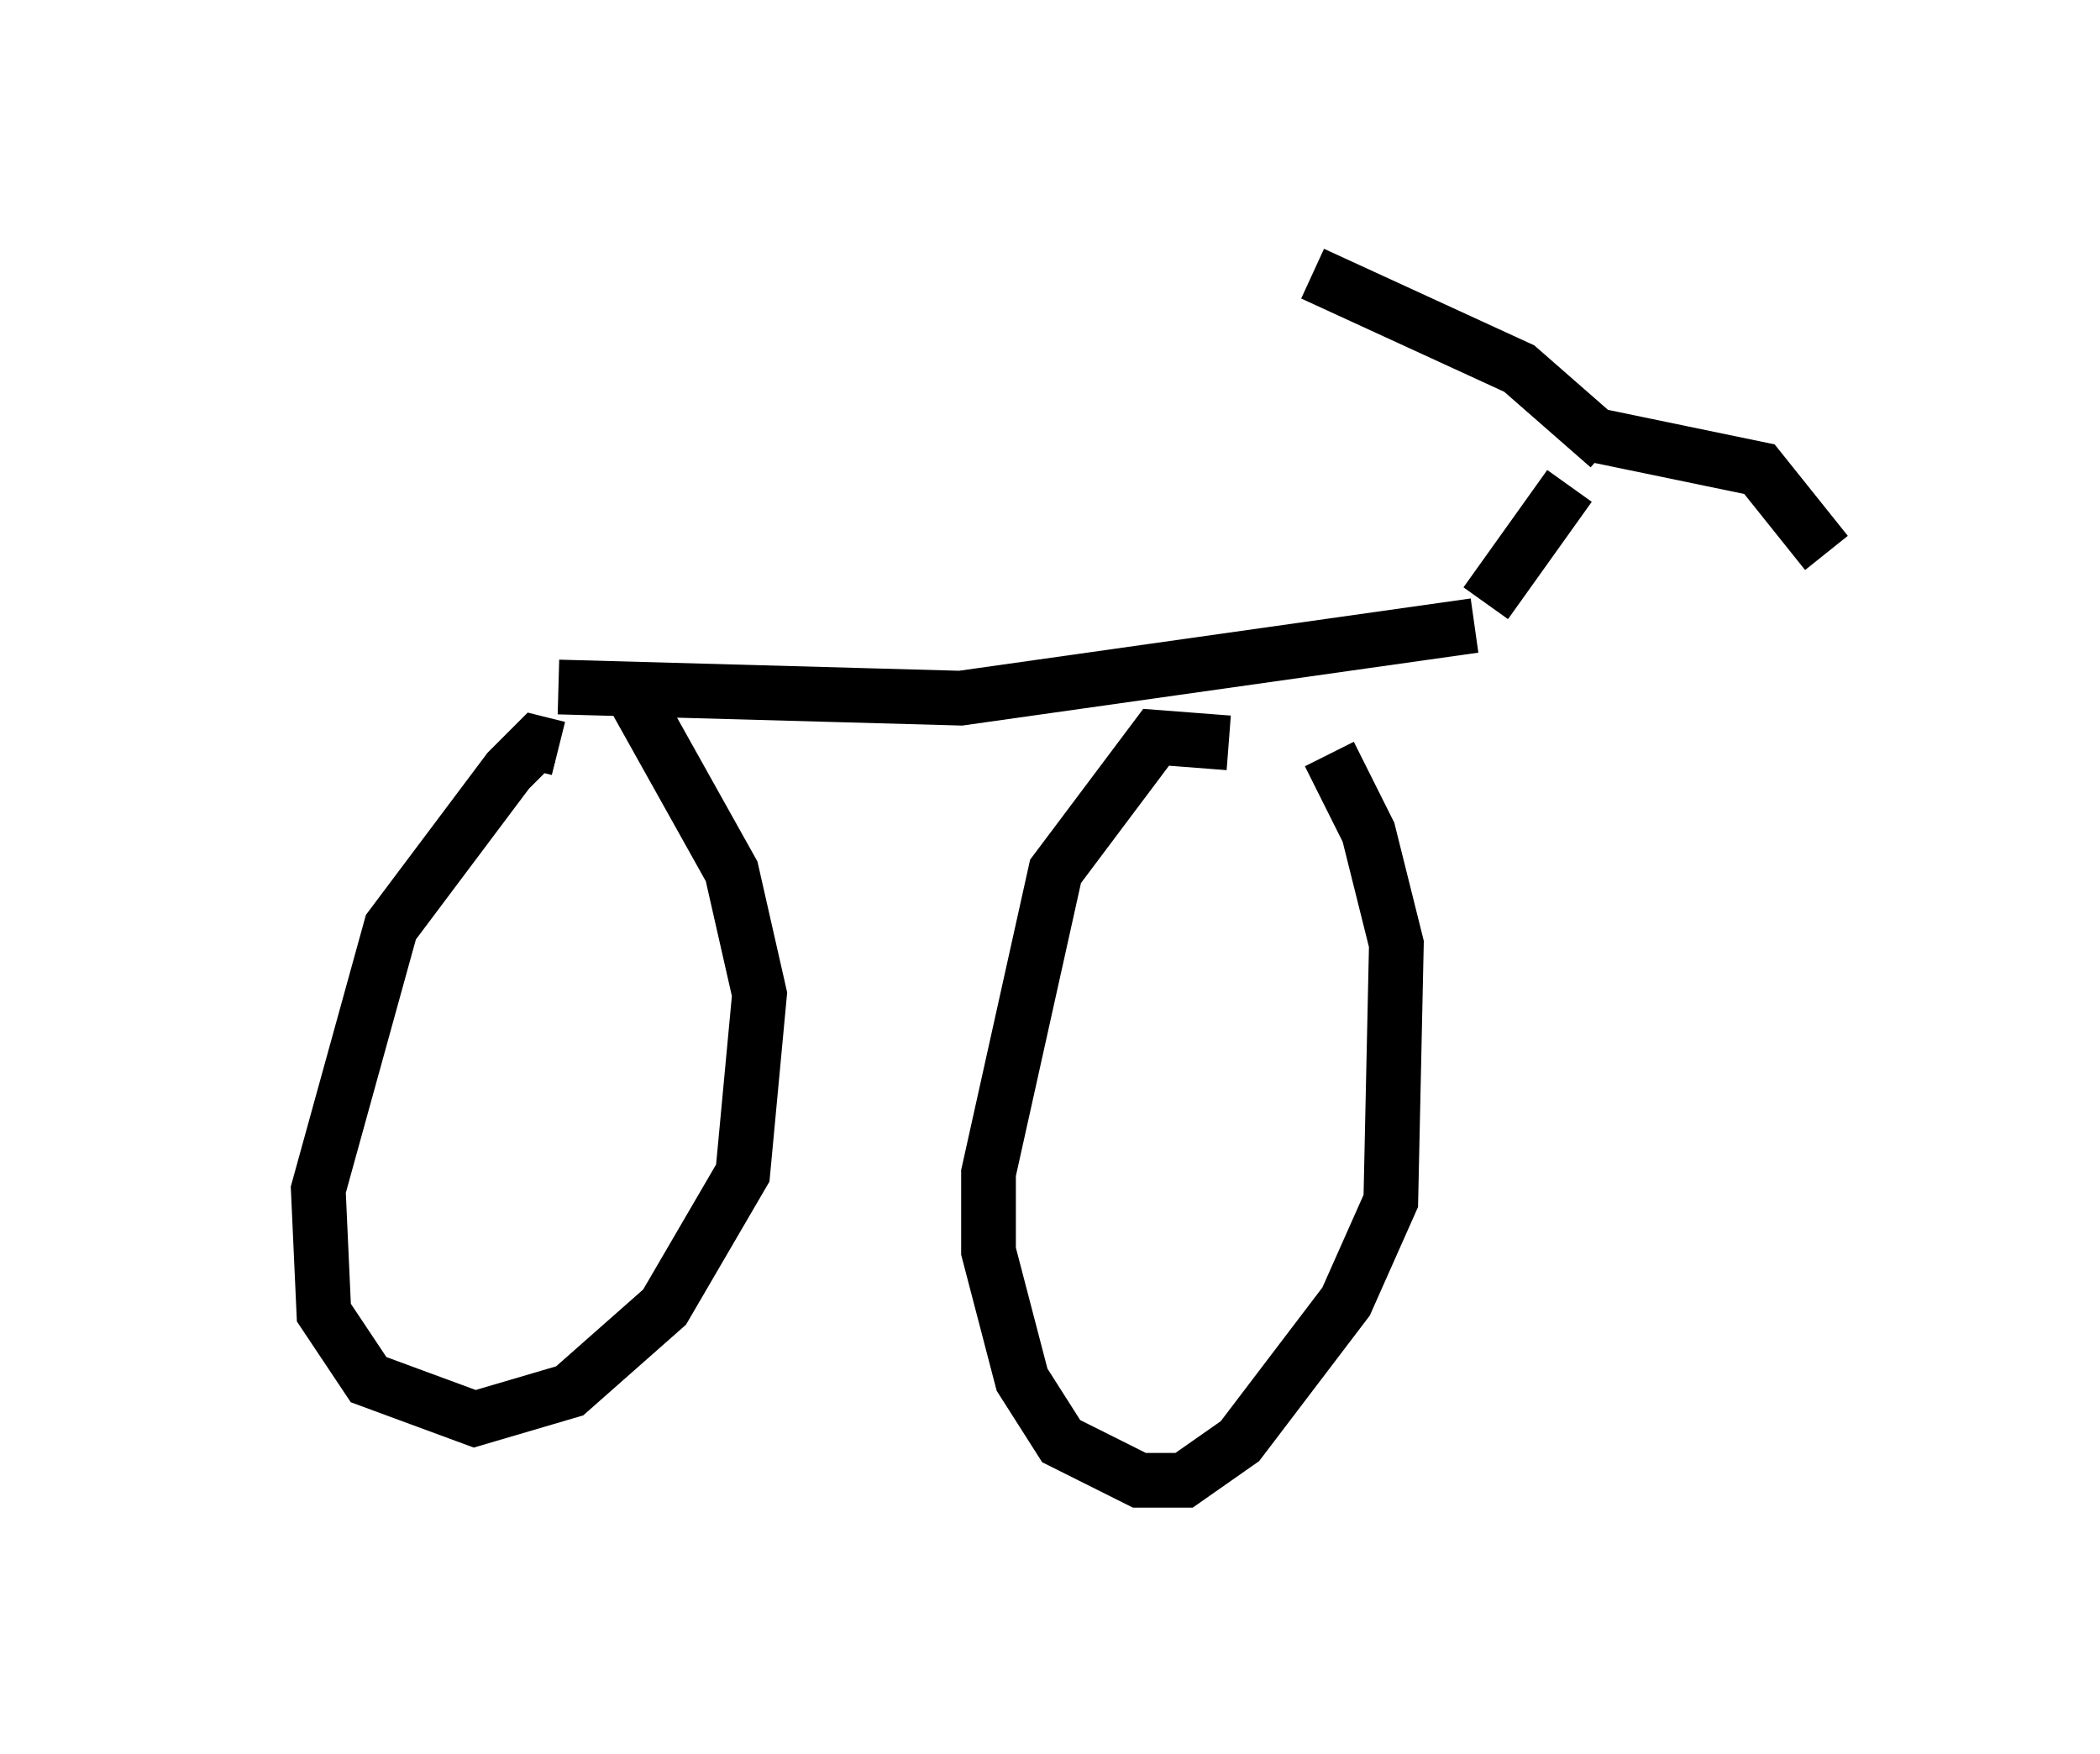 <?xml version="1.0" encoding="utf-8" ?>
<svg baseProfile="full" height="32.05" version="1.1" width="38.379" xmlns="http://www.w3.org/2000/svg" xmlns:ev="http://www.w3.org/2001/xml-events" xmlns:xlink="http://www.w3.org/1999/xlink"><defs /><rect fill="white" height="32.05" width="38.379" x="0" y="0" /><path d="M5, 12.861 m5.206, -0.306 l7.35, 0.204 9.392, -1.327 m-16.742, 2.246 l-0.408, -0.102 -0.51, 0.51 l-2.144, 2.858 -1.327, 4.798 l0.102, 2.246 0.817, 1.225 l1.94, 0.715 1.735, -0.51 l1.735, -1.531 1.429, -2.45 l0.306, -3.267 -0.51, -2.246 l-1.94, -3.471 m11.025, 1.123 l-1.327, -0.102 -1.838, 2.45 l-1.225, 5.513 0.0, 1.429 l0.613, 2.348 0.715, 1.123 l1.429, 0.715 0.817, 0.0 l1.021, -0.715 1.94, -2.552 l0.817, -1.838 0.102, -4.696 l-0.51, -2.042 -0.715, -1.429 m2.858, -2.756 l1.531, -2.144 m0.715, -0.715 l-1.633, -1.429 -3.777, -1.735 m5.206, 2.96 l2.96, 0.613 1.225, 1.531 " fill="none" stroke="black" stroke-width="1" /></svg>